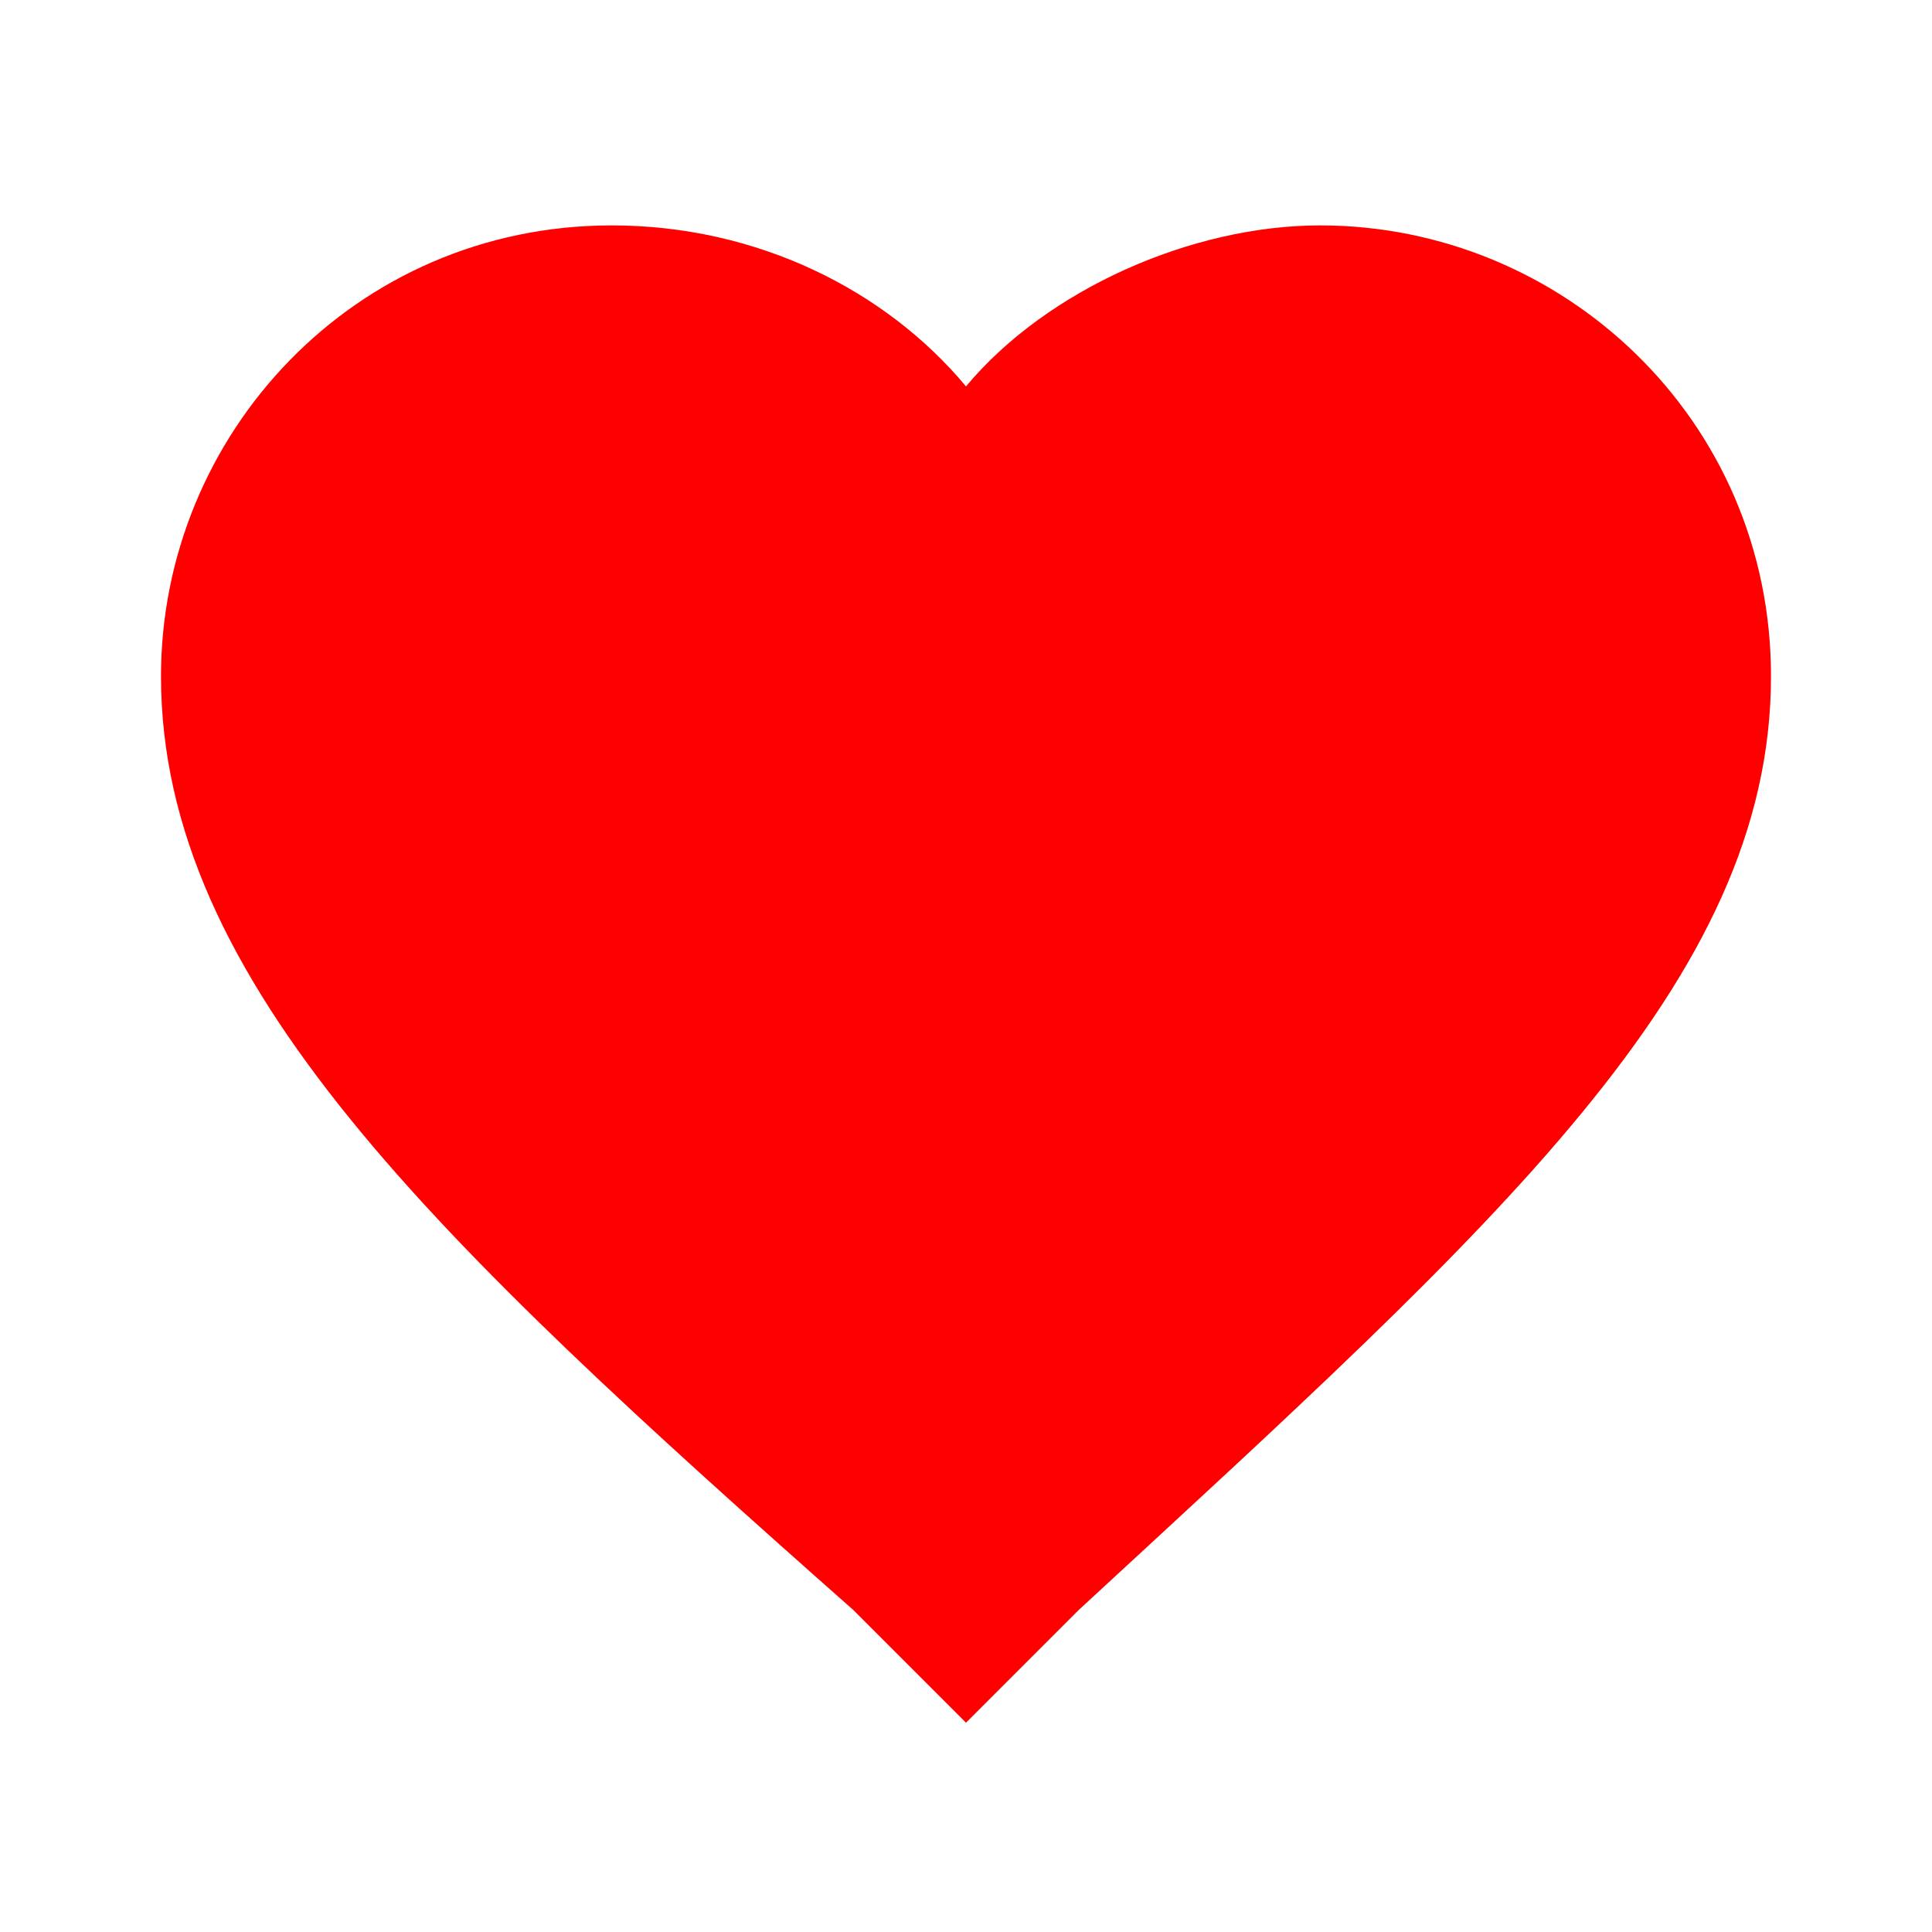 <?xml version="1.0" encoding="utf-8"?>
<!-- Generator: Adobe Illustrator 27.2.0, SVG Export Plug-In . SVG Version: 6.00 Build 0)  -->
<svg version="1.1" id="Layer_1" xmlns="http://www.w3.org/2000/svg" xmlns:xlink="http://www.w3.org/1999/xlink" x="0px" y="0px"
	 viewBox="0 0 12 12" style="enable-background:new 0 0 12 12;" xml:space="preserve">
<style type="text/css">
	.st0{fill:#FF0000;}
</style>
<path class="st0" d="M6,10.7L5.3,10C2.7,7.7,1,6.1,1,4.2c0-1.5,1.2-2.8,2.8-2.8c0.9,0,1.7,0.4,2.2,1c0.5-0.6,1.4-1,2.2-1
	c1.5,0,2.8,1.2,2.8,2.8c0,1.9-1.7,3.4-4.3,5.8L6,10.7z"/>
</svg>

